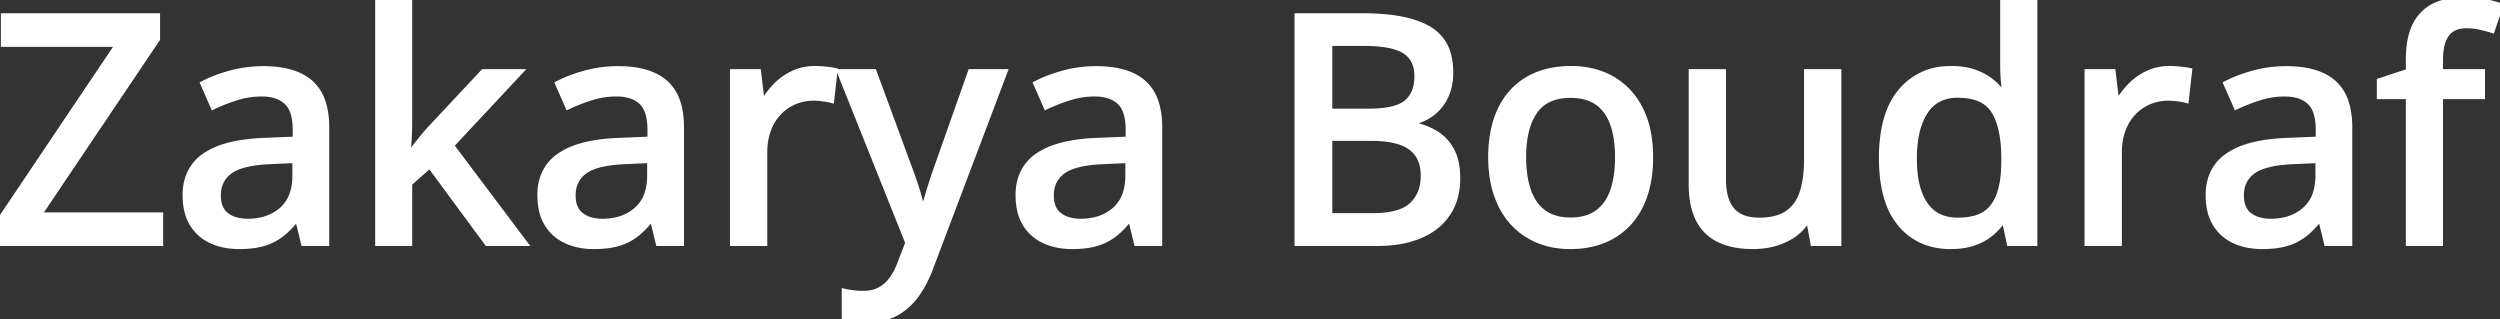 <svg width="787.256" height="100.586" viewBox="0 0 787.256 100.586" xmlns="http://www.w3.org/2000/svg"><rect x="0" y="0" width="787.256" height="100.586" fill="#333333" stroke="none"/><g id="svgGroup" stroke-linecap="round" fill-rule="evenodd" font-size="9pt" stroke="#ffffff" stroke-width="0.5mm" fill="#ffffff" style="stroke:#ffffff;stroke-width:0.5mm;fill:#ffffff"><path d="M 50.439 67.822 L 50.439 76.514 L 0 76.514 L 0 69.385 L 37.354 13.818 L 1.221 13.818 L 1.221 5.127 L 49.463 5.127 L 49.463 12.256 L 12.061 67.822 L 50.439 67.822 Z" id="0" vector-effect="non-scaling-stroke"/><path d="M 102.734 40.137 L 102.734 76.514 L 95.703 76.514 L 93.799 68.701 L 93.408 68.701 A 31.63 31.63 0 0 1 90.967 71.538 A 24.62 24.62 0 0 1 88.721 73.584 A 16.582 16.582 0 0 1 83.674 76.322 A 19.017 19.017 0 0 1 83.081 76.514 A 20.406 20.406 0 0 1 80.135 77.164 Q 78.63 77.388 76.906 77.458 A 39.716 39.716 0 0 1 75.293 77.49 A 23.249 23.249 0 0 1 70.679 77.051 A 18.392 18.392 0 0 1 66.602 75.733 Q 62.793 73.975 60.62 70.435 A 13.832 13.832 0 0 1 58.99 66.412 Q 58.447 64.16 58.447 61.426 A 16.93 16.93 0 0 1 59.261 56.041 A 13.548 13.548 0 0 1 64.746 48.975 A 21.784 21.784 0 0 1 70.045 46.442 Q 75.592 44.588 83.838 44.336 L 93.115 43.945 L 93.115 40.918 Q 93.115 35.011 90.646 32.367 A 6.381 6.381 0 0 0 90.308 32.031 A 9.258 9.258 0 0 0 86.478 29.948 Q 85.054 29.546 83.355 29.464 A 18.425 18.425 0 0 0 82.471 29.443 A 26.402 26.402 0 0 0 74.512 30.64 A 57.438 57.438 0 0 0 67.187 33.496 L 64.063 26.367 A 40.029 40.029 0 0 1 68.679 24.371 A 51.158 51.158 0 0 1 72.729 23.096 A 38.598 38.598 0 0 1 82.578 21.779 A 42.793 42.793 0 0 1 82.91 21.777 A 35.82 35.82 0 0 1 88.381 22.167 Q 94.335 23.089 97.803 26.196 A 13.541 13.541 0 0 1 101.501 31.891 Q 102.291 34.124 102.575 36.88 A 31.823 31.823 0 0 1 102.734 40.137 Z M 93.018 55.225 L 93.018 50.391 L 85.498 50.733 A 53.052 53.052 0 0 0 81.181 51.054 Q 76.875 51.568 74.198 52.792 A 10.425 10.425 0 0 0 72.388 53.833 Q 68.604 56.592 68.604 61.524 A 11.243 11.243 0 0 0 68.844 63.929 Q 69.169 65.414 69.936 66.508 A 6.023 6.023 0 0 0 71.191 67.822 A 9.103 9.103 0 0 0 74.518 69.413 Q 75.805 69.747 77.317 69.81 A 17.157 17.157 0 0 0 78.027 69.824 A 19.05 19.05 0 0 0 82.961 69.216 A 14.397 14.397 0 0 0 88.794 66.138 A 11.778 11.778 0 0 0 92.411 60.193 Q 92.942 58.242 93.008 55.901 A 23.886 23.886 0 0 0 93.018 55.225 Z" id="1" vector-effect="non-scaling-stroke"/><path d="M 119.092 0.537 L 128.857 0.537 L 128.857 38.623 Q 128.857 40.72 128.708 43.349 A 119.479 119.479 0 0 1 128.687 43.726 A 4338.172 4338.172 0 0 1 128.522 46.466 A 3327.439 3327.439 0 0 1 128.369 48.975 L 128.711 48.975 Q 129.834 47.51 131.714 45.117 Q 133.153 43.285 134.349 41.883 A 64.251 64.251 0 0 1 135.059 41.065 L 152.246 22.705 L 163.574 22.705 L 141.992 45.801 L 165.088 76.514 L 153.467 76.514 L 135.352 51.953 L 128.857 57.715 L 128.857 76.514 L 119.092 76.514 L 119.092 0.537 Z" id="2" vector-effect="non-scaling-stroke"/><path d="M 214.453 40.137 L 214.453 76.514 L 207.422 76.514 L 205.518 68.701 L 205.127 68.701 A 31.63 31.63 0 0 1 202.685 71.538 A 24.62 24.62 0 0 1 200.439 73.584 A 16.582 16.582 0 0 1 195.393 76.322 A 19.017 19.017 0 0 1 194.8 76.514 A 20.406 20.406 0 0 1 191.854 77.164 Q 190.349 77.388 188.625 77.458 A 39.716 39.716 0 0 1 187.012 77.49 A 23.249 23.249 0 0 1 182.397 77.051 A 18.392 18.392 0 0 1 178.32 75.733 Q 174.512 73.975 172.339 70.435 A 13.832 13.832 0 0 1 170.709 66.412 Q 170.166 64.16 170.166 61.426 A 16.93 16.93 0 0 1 170.98 56.041 A 13.548 13.548 0 0 1 176.465 48.975 A 21.784 21.784 0 0 1 181.764 46.442 Q 187.311 44.588 195.557 44.336 L 204.834 43.945 L 204.834 40.918 Q 204.834 35.011 202.364 32.367 A 6.381 6.381 0 0 0 202.026 32.031 A 9.258 9.258 0 0 0 198.197 29.948 Q 196.772 29.546 195.073 29.464 A 18.425 18.425 0 0 0 194.189 29.443 A 26.402 26.402 0 0 0 186.23 30.64 A 57.438 57.438 0 0 0 178.906 33.496 L 175.781 26.367 A 40.029 40.029 0 0 1 180.398 24.371 A 51.158 51.158 0 0 1 184.448 23.096 A 38.598 38.598 0 0 1 194.297 21.779 A 42.793 42.793 0 0 1 194.629 21.777 A 35.82 35.82 0 0 1 200.1 22.167 Q 206.054 23.089 209.521 26.196 A 13.541 13.541 0 0 1 213.22 31.891 Q 214.01 34.124 214.294 36.88 A 31.823 31.823 0 0 1 214.453 40.137 Z M 204.736 55.225 L 204.736 50.391 L 197.217 50.733 A 53.052 53.052 0 0 0 192.9 51.054 Q 188.593 51.568 185.917 52.792 A 10.425 10.425 0 0 0 184.106 53.833 Q 180.322 56.592 180.322 61.524 A 11.243 11.243 0 0 0 180.563 63.929 Q 180.888 65.414 181.655 66.508 A 6.023 6.023 0 0 0 182.91 67.822 A 9.103 9.103 0 0 0 186.237 69.413 Q 187.524 69.747 189.036 69.81 A 17.157 17.157 0 0 0 189.746 69.824 A 19.05 19.05 0 0 0 194.679 69.216 A 14.397 14.397 0 0 0 200.513 66.138 A 11.778 11.778 0 0 0 204.13 60.193 Q 204.661 58.242 204.727 55.901 A 23.886 23.886 0 0 0 204.736 55.225 Z" id="3" vector-effect="non-scaling-stroke"/><path d="M 262.793 22.315 L 261.768 31.445 Q 260.596 31.152 259.058 30.957 A 25.325 25.325 0 0 0 257.397 30.799 A 19.843 19.843 0 0 0 256.201 30.762 A 15.427 15.427 0 0 0 250.244 31.934 A 14.656 14.656 0 0 0 245.264 35.327 A 15.225 15.225 0 0 0 242.473 39.395 A 18.284 18.284 0 0 0 241.895 40.747 A 18.171 18.171 0 0 0 240.891 44.747 A 24.069 24.069 0 0 0 240.674 48.047 L 240.674 76.514 L 230.811 76.514 L 230.811 22.705 L 238.721 22.705 L 239.893 32.422 L 240.332 32.422 Q 241.992 29.492 244.36 27.051 A 18.288 18.288 0 0 1 249.829 23.169 A 15.625 15.625 0 0 1 255.303 21.779 A 18.718 18.718 0 0 1 256.689 21.729 A 28.845 28.845 0 0 1 258.415 21.783 A 36.601 36.601 0 0 1 259.863 21.9 A 41.333 41.333 0 0 1 261.076 22.038 Q 262.03 22.162 262.793 22.315 Z" id="4" vector-effect="non-scaling-stroke"/><path d="M 286.035 76.465 L 264.551 22.705 L 275.146 22.705 L 286.572 53.711 A 165.187 165.187 0 0 1 288.017 57.805 A 150.201 150.201 0 0 1 288.208 58.374 Q 288.965 60.645 289.526 62.769 A 45.914 45.914 0 0 1 290.408 66.815 A 42.377 42.377 0 0 1 290.43 66.943 L 290.771 66.943 A 72.809 72.809 0 0 1 291.28 64.925 Q 291.76 63.117 292.432 60.889 A 185.395 185.395 0 0 1 294.775 53.662 L 305.713 22.705 L 316.26 22.705 L 293.018 84.131 A 41.196 41.196 0 0 1 290.912 88.898 A 31.434 31.434 0 0 1 288.403 92.944 A 20.004 20.004 0 0 1 284.415 97.047 A 17.9 17.9 0 0 1 281.982 98.608 Q 278.271 100.586 273.193 100.586 A 34.826 34.826 0 0 1 271.25 100.535 Q 270.07 100.469 269.067 100.317 A 37.231 37.231 0 0 1 267.803 100.106 Q 266.809 99.921 266.016 99.707 L 266.016 91.895 A 20.048 20.048 0 0 0 266.887 92.071 Q 267.374 92.159 267.932 92.24 A 40.505 40.505 0 0 0 268.628 92.334 A 25.056 25.056 0 0 0 271.413 92.526 A 27.839 27.839 0 0 0 271.826 92.529 A 13.29 13.29 0 0 0 274.354 92.3 A 9.69 9.69 0 0 0 277.124 91.333 A 11.132 11.132 0 0 0 280.629 88.343 A 13.055 13.055 0 0 0 280.933 87.94 Q 282.52 85.742 283.594 82.813 L 286.035 76.465 Z" id="5" vector-effect="non-scaling-stroke"/><path d="M 365.039 40.137 L 365.039 76.514 L 358.008 76.514 L 356.104 68.701 L 355.713 68.701 A 31.63 31.63 0 0 1 353.271 71.538 A 24.62 24.62 0 0 1 351.025 73.584 A 16.582 16.582 0 0 1 345.979 76.322 A 19.017 19.017 0 0 1 345.386 76.514 A 20.406 20.406 0 0 1 342.44 77.164 Q 340.935 77.388 339.211 77.458 A 39.716 39.716 0 0 1 337.598 77.49 A 23.249 23.249 0 0 1 332.983 77.051 A 18.392 18.392 0 0 1 328.906 75.733 Q 325.098 73.975 322.925 70.435 A 13.832 13.832 0 0 1 321.295 66.412 Q 320.752 64.16 320.752 61.426 A 16.93 16.93 0 0 1 321.565 56.041 A 13.548 13.548 0 0 1 327.051 48.975 A 21.784 21.784 0 0 1 332.349 46.442 Q 337.897 44.588 346.143 44.336 L 355.42 43.945 L 355.42 40.918 Q 355.42 35.011 352.95 32.367 A 6.381 6.381 0 0 0 352.612 32.031 A 9.258 9.258 0 0 0 348.782 29.948 Q 347.358 29.546 345.659 29.464 A 18.425 18.425 0 0 0 344.775 29.443 A 26.402 26.402 0 0 0 336.816 30.64 A 57.438 57.438 0 0 0 329.492 33.496 L 326.367 26.367 A 40.029 40.029 0 0 1 330.984 24.371 A 51.158 51.158 0 0 1 335.034 23.096 A 38.598 38.598 0 0 1 344.883 21.779 A 42.793 42.793 0 0 1 345.215 21.777 A 35.82 35.82 0 0 1 350.686 22.167 Q 356.64 23.089 360.107 26.196 A 13.541 13.541 0 0 1 363.806 31.891 Q 364.596 34.124 364.88 36.88 A 31.823 31.823 0 0 1 365.039 40.137 Z M 355.322 55.225 L 355.322 50.391 L 347.803 50.733 A 53.052 53.052 0 0 0 343.486 51.054 Q 339.179 51.568 336.503 52.792 A 10.425 10.425 0 0 0 334.692 53.833 Q 330.908 56.592 330.908 61.524 A 11.243 11.243 0 0 0 331.148 63.929 Q 331.474 65.414 332.241 66.508 A 6.023 6.023 0 0 0 333.496 67.822 A 9.103 9.103 0 0 0 336.823 69.413 Q 338.11 69.747 339.622 69.81 A 17.157 17.157 0 0 0 340.332 69.824 A 19.05 19.05 0 0 0 345.265 69.216 A 14.397 14.397 0 0 0 351.099 66.138 A 11.778 11.778 0 0 0 354.716 60.193 Q 355.246 58.242 355.313 55.901 A 23.886 23.886 0 0 0 355.322 55.225 Z" id="6" vector-effect="non-scaling-stroke"/><path d="M 408.594 76.514 L 408.594 5.127 L 429.297 5.127 A 74.838 74.838 0 0 1 436.427 5.444 Q 443.904 6.162 448.643 8.507 A 19.662 19.662 0 0 1 449.805 9.131 A 13.25 13.25 0 0 1 456.259 18.35 A 22.145 22.145 0 0 1 456.689 22.852 Q 456.689 27.002 455.176 30.274 A 13.98 13.98 0 0 1 450.781 35.693 A 15.219 15.219 0 0 1 446.694 37.835 A 20.143 20.143 0 0 1 443.701 38.623 L 443.701 39.111 A 26.212 26.212 0 0 1 448.456 40.35 A 21.607 21.607 0 0 1 451.514 41.748 Q 454.932 43.652 456.909 47.144 Q 458.887 50.635 458.887 56.104 A 23.143 23.143 0 0 1 458.298 61.45 A 17.389 17.389 0 0 1 455.811 67.212 A 18.468 18.468 0 0 1 449.119 73.18 A 23.194 23.194 0 0 1 447.095 74.146 A 28.869 28.869 0 0 1 440.924 75.922 Q 437.573 76.514 433.691 76.514 L 408.594 76.514 Z M 431.543 43.408 L 418.604 43.408 L 418.604 68.067 L 432.227 68.067 Q 440.038 68.067 443.787 65.358 A 8.755 8.755 0 0 0 444.702 64.6 A 11.516 11.516 0 0 0 448.138 57.899 A 16.446 16.446 0 0 0 448.34 55.274 A 14.153 14.153 0 0 0 448.027 52.227 A 10.684 10.684 0 0 0 446.704 48.901 A 8.93 8.93 0 0 0 444.069 46.195 Q 442.981 45.454 441.593 44.898 A 16.07 16.07 0 0 0 441.406 44.824 Q 437.744 43.408 431.543 43.408 Z M 418.604 13.525 L 418.604 35.156 L 431.055 35.156 A 41.56 41.56 0 0 0 435.043 34.979 Q 439.009 34.595 441.409 33.378 A 8.132 8.132 0 0 0 443.018 32.324 Q 446.338 29.492 446.338 24.072 A 12.48 12.48 0 0 0 445.971 20.943 A 7.961 7.961 0 0 0 442.383 15.991 Q 438.856 13.793 431.643 13.554 A 54.809 54.809 0 0 0 429.834 13.525 L 418.604 13.525 Z" id="8" vector-effect="non-scaling-stroke"/><path d="M 519.209 55.7 A 43.484 43.484 0 0 0 519.629 49.512 Q 519.629 40.674 516.504 34.473 A 26.691 26.691 0 0 0 516.104 33.709 A 22.042 22.042 0 0 0 507.764 25 A 23.201 23.201 0 0 0 501.697 22.546 A 28.562 28.562 0 0 0 494.727 21.729 A 32.333 32.333 0 0 0 489.118 22.195 A 23.878 23.878 0 0 0 481.274 24.976 A 20.851 20.851 0 0 0 477.485 27.762 A 22.308 22.308 0 0 0 472.607 34.448 A 25.459 25.459 0 0 0 471.971 35.867 Q 470.673 39.011 470.08 42.762 A 43.237 43.237 0 0 0 469.58 49.512 A 42.463 42.463 0 0 0 469.926 55.047 A 31.818 31.818 0 0 0 471.387 61.353 A 28.706 28.706 0 0 0 472.523 64.15 A 23.428 23.428 0 0 0 476.514 70.142 Q 479.834 73.731 484.399 75.61 A 23.991 23.991 0 0 0 487.951 76.756 A 27.75 27.75 0 0 0 494.434 77.49 A 32.625 32.625 0 0 0 498.656 77.226 A 25.385 25.385 0 0 0 504.932 75.61 A 21.676 21.676 0 0 0 512.866 70.142 Q 516.162 66.553 517.896 61.353 A 32.467 32.467 0 0 0 519.209 55.7 Z M 479.639 49.512 A 40.856 40.856 0 0 0 479.901 54.264 Q 480.188 56.712 480.789 58.816 A 22.84 22.84 0 0 0 481.226 60.181 A 16.269 16.269 0 0 0 483.015 63.804 A 12.658 12.658 0 0 0 486.108 67.041 A 11.985 11.985 0 0 0 490.358 68.959 Q 492.302 69.434 494.629 69.434 A 18.036 18.036 0 0 0 498.35 69.07 Q 500.797 68.555 502.69 67.307 A 11.2 11.2 0 0 0 503.076 67.041 A 12.89 12.89 0 0 0 506.941 62.53 A 17.01 17.01 0 0 0 507.959 60.181 A 26.121 26.121 0 0 0 509.081 55.611 Q 509.432 53.376 509.503 50.83 A 47.041 47.041 0 0 0 509.521 49.512 Q 509.521 44.273 508.388 40.308 A 22.309 22.309 0 0 0 507.959 38.965 Q 506.396 34.57 503.101 32.227 A 12.007 12.007 0 0 0 499.041 30.398 Q 497.385 29.979 495.443 29.901 A 22.591 22.591 0 0 0 494.531 29.883 Q 486.816 29.883 483.228 35.034 A 17.77 17.77 0 0 0 480.838 40.124 Q 479.639 44.12 479.639 49.512 Z" id="9" vector-effect="non-scaling-stroke"/><path d="M 569.043 22.705 L 578.906 22.705 L 578.906 76.514 L 571.045 76.514 L 569.678 69.141 L 569.141 69.141 A 15.01 15.01 0 0 1 564.844 73.779 A 19.338 19.338 0 0 1 558.987 76.548 A 21.613 21.613 0 0 1 558.936 76.563 Q 555.664 77.49 552.002 77.49 Q 546.606 77.49 542.634 75.938 A 17.83 17.83 0 0 1 541.479 75.44 Q 537.158 73.389 534.937 69.067 Q 533.147 65.588 532.799 60.477 A 37.767 37.767 0 0 1 532.715 57.91 L 532.715 22.705 L 542.578 22.705 L 542.578 56.543 A 23.965 23.965 0 0 0 542.826 60.111 Q 543.412 63.994 545.386 66.26 Q 548.193 69.483 553.955 69.483 A 23.059 23.059 0 0 0 557.466 69.232 Q 559.323 68.945 560.837 68.331 A 11.027 11.027 0 0 0 562.866 67.261 A 11.688 11.688 0 0 0 566.876 62.553 A 15.328 15.328 0 0 0 567.603 60.767 Q 568.783 57.266 568.996 52.471 A 49.049 49.049 0 0 0 569.043 50.293 L 569.043 22.705 Z" id="10" vector-effect="non-scaling-stroke"/><path d="M 630.957 30.029 L 631.543 30.029 A 31.988 31.988 0 0 1 631.421 29.196 Q 631.295 28.258 631.169 26.996 A 118.244 118.244 0 0 1 631.055 25.781 Q 630.868 23.688 630.824 21.995 A 38.649 38.649 0 0 1 630.811 20.996 L 630.811 0.537 L 640.625 0.537 L 640.625 76.514 L 632.861 76.514 L 631.25 69.043 L 630.811 69.043 A 18.125 18.125 0 0 1 627.647 72.811 A 20.724 20.724 0 0 1 627.075 73.316 A 16.361 16.361 0 0 1 623.357 75.672 A 19.826 19.826 0 0 1 621.655 76.367 Q 618.703 77.42 614.785 77.486 A 31.368 31.368 0 0 1 614.258 77.49 A 22.492 22.492 0 0 1 606.901 76.338 A 18.844 18.844 0 0 1 598.511 70.508 A 22.219 22.219 0 0 1 594.515 63.186 Q 593.423 59.943 592.963 55.977 A 53.611 53.611 0 0 1 592.627 49.805 A 51.395 51.395 0 0 1 593.182 41.982 Q 593.811 37.91 595.151 34.642 A 21.762 21.762 0 0 1 598.608 28.833 A 19.431 19.431 0 0 1 612.827 21.781 A 26.312 26.312 0 0 1 614.502 21.729 A 25.983 25.983 0 0 1 618.053 21.959 Q 620.068 22.237 621.777 22.852 A 19.626 19.626 0 0 1 625.187 24.443 A 16.33 16.33 0 0 1 627.173 25.83 A 18.078 18.078 0 0 1 630.957 30.029 Z M 631.152 51.27 L 631.152 49.756 Q 631.152 40.137 628.003 34.985 A 9.99 9.99 0 0 0 622.461 30.701 Q 620.66 30.091 618.423 29.91 A 24.432 24.432 0 0 0 616.455 29.834 A 13.79 13.79 0 0 0 611.982 30.523 A 11.105 11.105 0 0 0 606.152 35.181 Q 603.574 39.157 602.913 45.415 A 43.728 43.728 0 0 0 602.686 50 A 40.745 40.745 0 0 0 603.024 55.437 Q 603.769 60.954 606.152 64.429 Q 609.619 69.483 616.553 69.483 Q 621.517 69.483 624.668 67.697 A 9.703 9.703 0 0 0 627.808 64.893 A 15.144 15.144 0 0 0 629.855 60.727 Q 631.122 56.845 631.152 51.27 Z" id="11" vector-effect="non-scaling-stroke"/><path d="M 689.355 22.315 L 688.33 31.445 Q 687.158 31.152 685.62 30.957 A 25.325 25.325 0 0 0 683.959 30.799 A 19.843 19.843 0 0 0 682.764 30.762 A 15.427 15.427 0 0 0 676.807 31.934 A 14.656 14.656 0 0 0 671.826 35.327 A 15.225 15.225 0 0 0 669.035 39.395 A 18.284 18.284 0 0 0 668.457 40.747 A 18.171 18.171 0 0 0 667.454 44.747 A 24.069 24.069 0 0 0 667.236 48.047 L 667.236 76.514 L 657.373 76.514 L 657.373 22.705 L 665.283 22.705 L 666.455 32.422 L 666.895 32.422 Q 668.555 29.492 670.923 27.051 A 18.288 18.288 0 0 1 676.392 23.169 A 15.625 15.625 0 0 1 681.865 21.779 A 18.718 18.718 0 0 1 683.252 21.729 A 28.845 28.845 0 0 1 684.977 21.783 A 36.601 36.601 0 0 1 686.426 21.9 A 41.333 41.333 0 0 1 687.639 22.038 Q 688.593 22.162 689.355 22.315 Z" id="12" vector-effect="non-scaling-stroke"/><path d="M 739.795 40.137 L 739.795 76.514 L 732.764 76.514 L 730.859 68.701 L 730.469 68.701 A 31.63 31.63 0 0 1 728.027 71.538 A 24.62 24.62 0 0 1 725.781 73.584 A 16.582 16.582 0 0 1 720.735 76.322 A 19.017 19.017 0 0 1 720.142 76.514 A 20.406 20.406 0 0 1 717.195 77.164 Q 715.691 77.388 713.967 77.458 A 39.716 39.716 0 0 1 712.354 77.49 A 23.249 23.249 0 0 1 707.739 77.051 A 18.392 18.392 0 0 1 703.662 75.733 Q 699.854 73.975 697.681 70.435 A 13.832 13.832 0 0 1 696.051 66.412 Q 695.508 64.16 695.508 61.426 A 16.93 16.93 0 0 1 696.321 56.041 A 13.548 13.548 0 0 1 701.807 48.975 A 21.784 21.784 0 0 1 707.105 46.442 Q 712.653 44.588 720.898 44.336 L 730.176 43.945 L 730.176 40.918 Q 730.176 35.011 727.706 32.367 A 6.381 6.381 0 0 0 727.368 32.031 A 9.258 9.258 0 0 0 723.538 29.948 Q 722.114 29.546 720.415 29.464 A 18.425 18.425 0 0 0 719.531 29.443 A 26.402 26.402 0 0 0 711.572 30.64 A 57.438 57.438 0 0 0 704.248 33.496 L 701.123 26.367 A 40.029 40.029 0 0 1 705.74 24.371 A 51.158 51.158 0 0 1 709.79 23.096 A 38.598 38.598 0 0 1 719.639 21.779 A 42.793 42.793 0 0 1 719.971 21.777 A 35.82 35.82 0 0 1 725.442 22.167 Q 731.396 23.089 734.863 26.196 A 13.541 13.541 0 0 1 738.562 31.891 Q 739.352 34.124 739.636 36.88 A 31.823 31.823 0 0 1 739.795 40.137 Z M 730.078 55.225 L 730.078 50.391 L 722.559 50.733 A 53.052 53.052 0 0 0 718.242 51.054 Q 713.935 51.568 711.259 52.792 A 10.425 10.425 0 0 0 709.448 53.833 Q 705.664 56.592 705.664 61.524 A 11.243 11.243 0 0 0 705.904 63.929 Q 706.23 65.414 706.996 66.508 A 6.023 6.023 0 0 0 708.252 67.822 A 9.103 9.103 0 0 0 711.579 69.413 Q 712.866 69.747 714.378 69.81 A 17.157 17.157 0 0 0 715.088 69.824 A 19.05 19.05 0 0 0 720.021 69.216 A 14.397 14.397 0 0 0 725.854 66.138 A 11.778 11.778 0 0 0 729.472 60.193 Q 730.002 58.242 730.069 55.901 A 23.886 23.886 0 0 0 730.078 55.225 Z" id="13" vector-effect="non-scaling-stroke"/><path d="M 781.592 22.705 L 781.592 30.274 L 768.359 30.274 L 768.359 76.514 L 758.545 76.514 L 758.545 30.274 L 749.414 30.274 L 749.414 25.537 L 758.545 22.559 L 758.545 18.848 A 35.768 35.768 0 0 1 758.792 14.502 Q 759.059 12.332 759.611 10.525 A 16.067 16.067 0 0 1 760.645 7.935 A 13.675 13.675 0 0 1 763.783 3.818 A 12.78 12.78 0 0 1 766.675 1.904 Q 770.237 0.179 775.183 0.017 A 31.751 31.751 0 0 1 776.221 0 A 33.719 33.719 0 0 1 779.809 0.183 A 26.467 26.467 0 0 1 782.397 0.586 A 47.868 47.868 0 0 1 784.397 1.046 Q 785.481 1.321 786.426 1.624 A 26.393 26.393 0 0 1 787.256 1.904 L 784.717 9.424 A 37.138 37.138 0 0 0 782.959 8.905 A 49.117 49.117 0 0 0 781.006 8.423 A 19.128 19.128 0 0 0 777.582 7.978 A 21.996 21.996 0 0 0 776.66 7.959 A 10.426 10.426 0 0 0 774.222 8.226 A 6.49 6.49 0 0 0 770.386 10.693 A 8.73 8.73 0 0 0 769.151 13.136 Q 768.359 15.497 768.359 18.945 L 768.359 22.705 L 781.592 22.705 Z" id="14" vector-effect="non-scaling-stroke"/></g></svg>